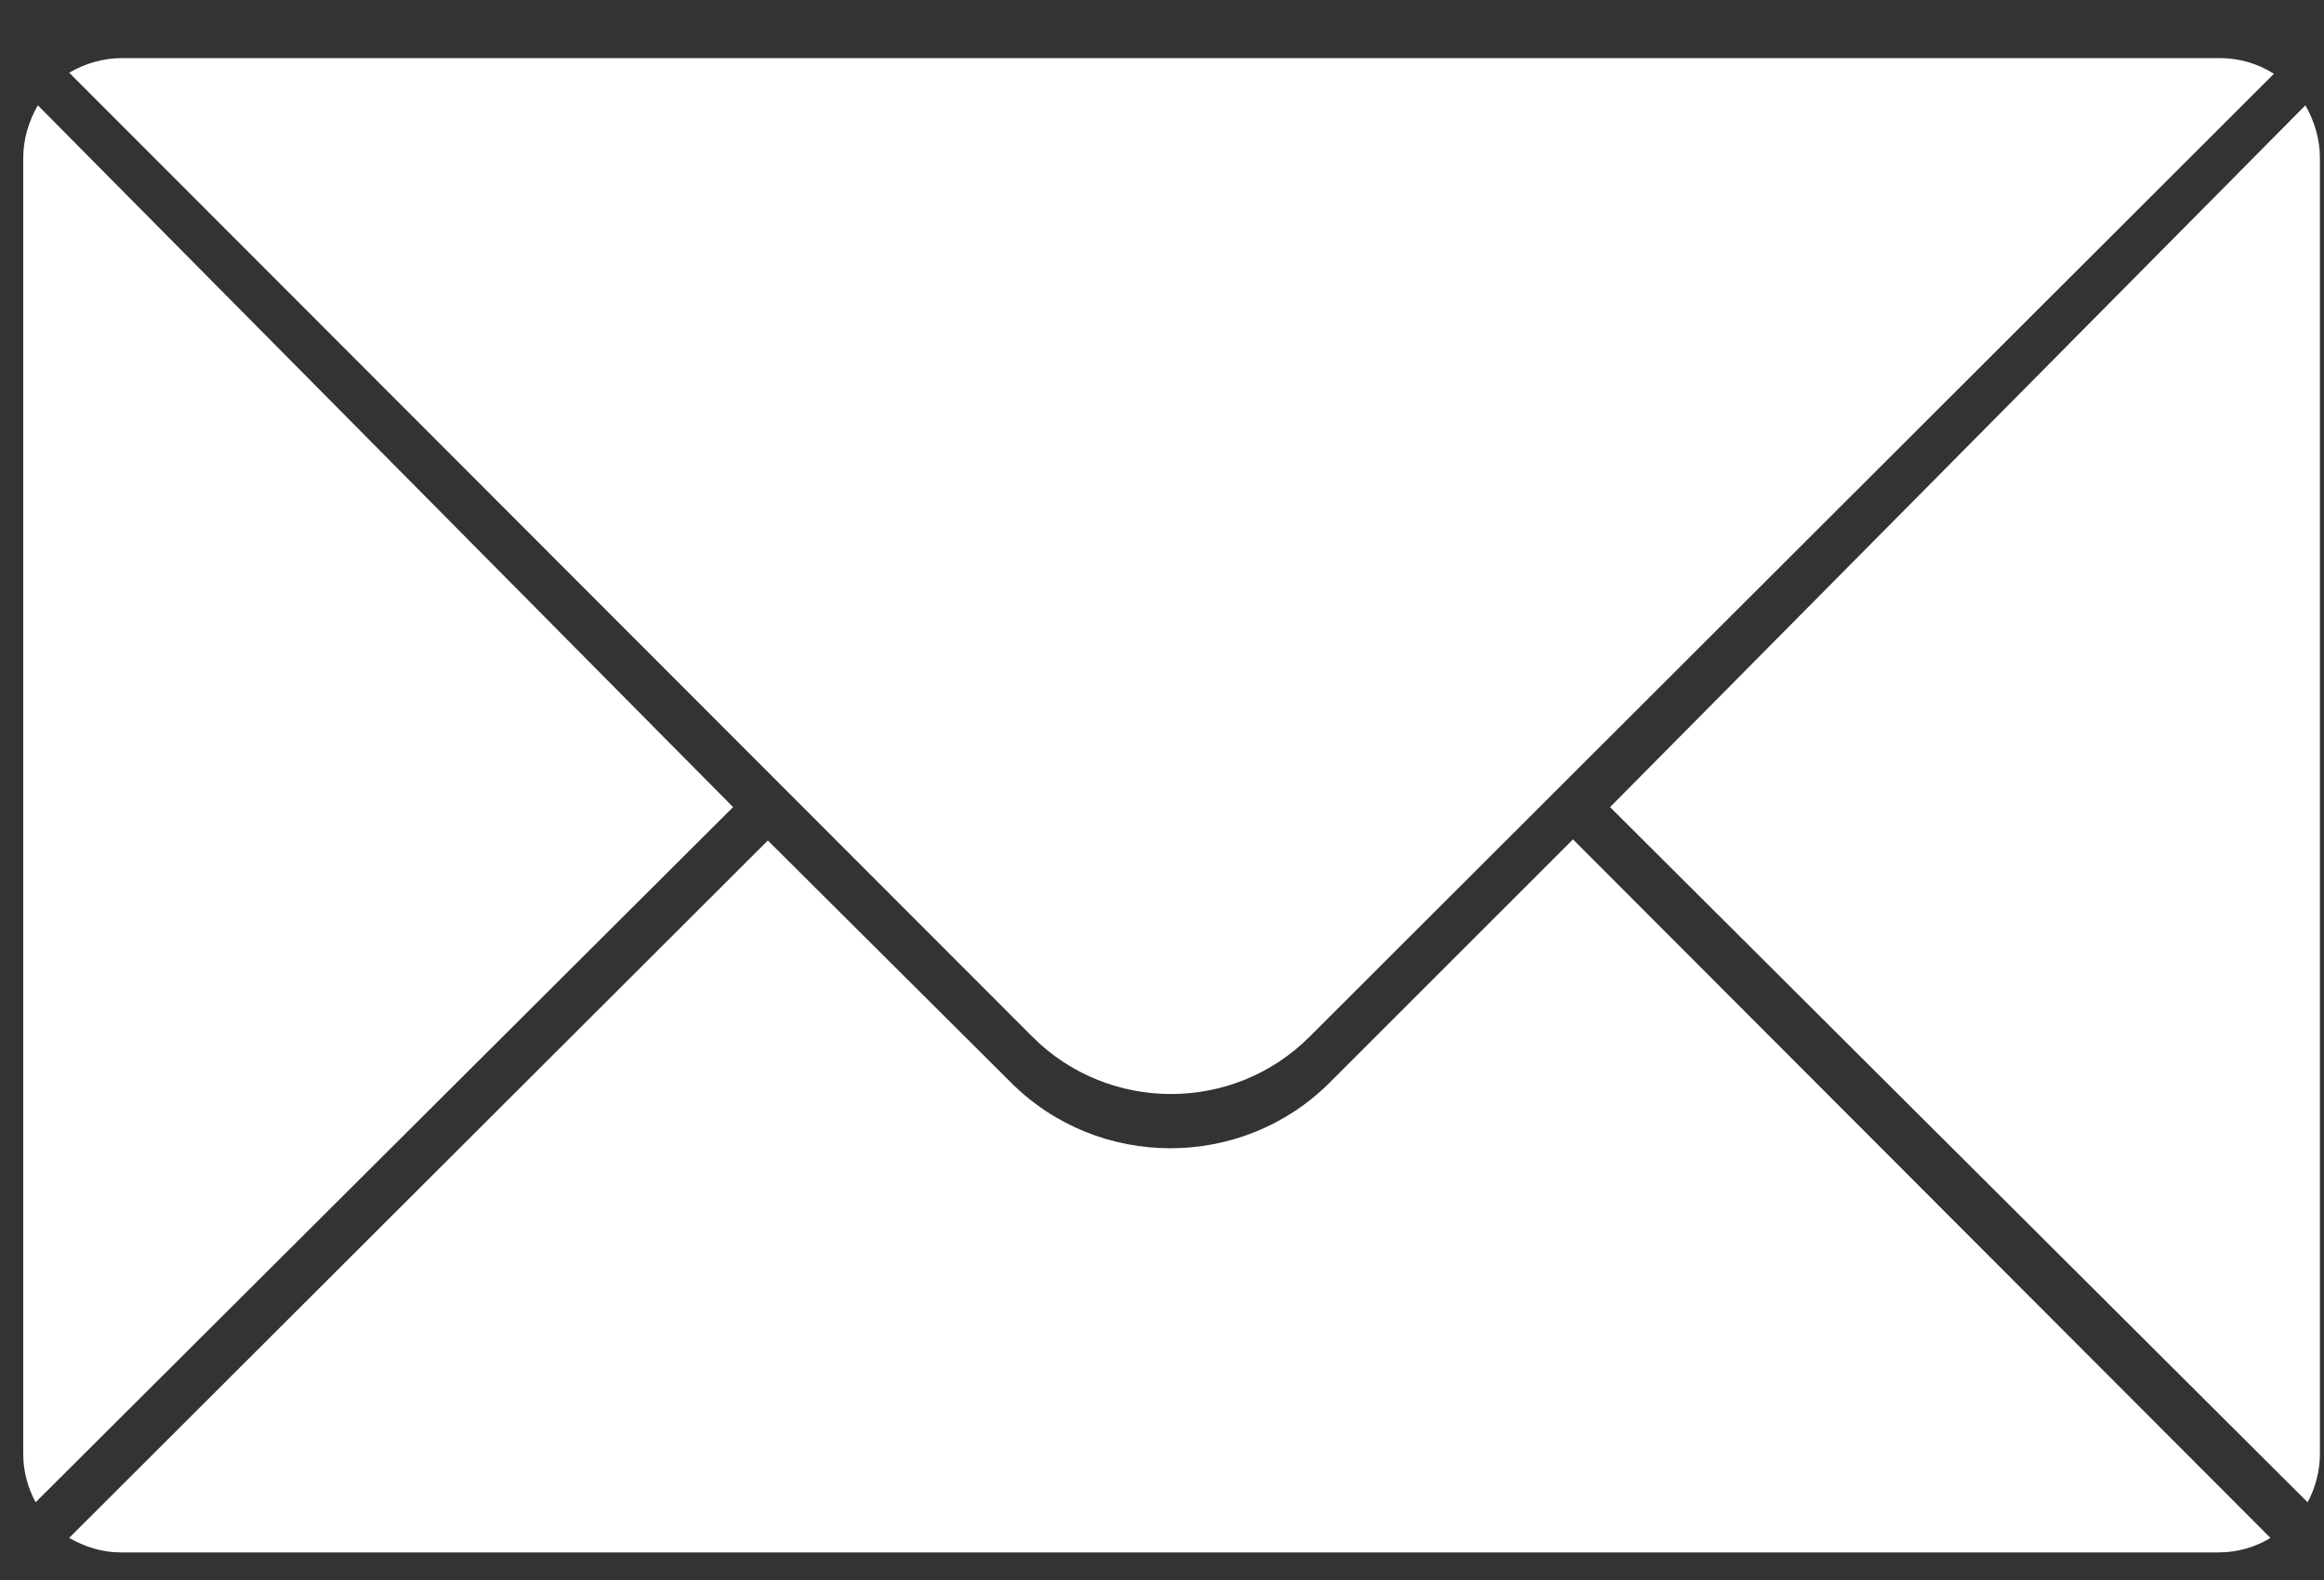 <svg width="25" height="17" viewBox="0 0 25 17" fill="none" xmlns="http://www.w3.org/2000/svg">
<rect x="0" y="0" width="25" height="17" fill="#333333" stroke="none"/>
<path d="M23.881 0.625H1.311C1.106 0.625 0.913 0.685 0.744 0.782L0.985 1.023L11.107 11.156C11.927 11.976 13.266 11.976 14.086 11.156L24.461 0.794C24.292 0.685 24.087 0.625 23.881 0.625Z" fill="white"/>
<path d="M24.956 1.7C24.956 1.495 24.896 1.302 24.8 1.133L17.32 8.684L24.824 16.164C24.908 16.007 24.956 15.826 24.956 15.645V1.7Z" fill="white"/>
<path d="M0.25 1.7C0.25 1.495 0.31 1.302 0.407 1.133L7.886 8.684L0.383 16.164C0.298 16.007 0.25 15.826 0.25 15.645V1.7Z" fill="white"/>
<path d="M16.921 9.031L14.303 11.649C13.362 12.59 11.818 12.59 10.877 11.649L8.26 9.043L0.744 16.547C0.913 16.643 1.094 16.703 1.299 16.703H23.869C24.075 16.703 24.268 16.643 24.424 16.547L23.978 16.1L16.921 9.031Z" fill="white"/>
</svg>
